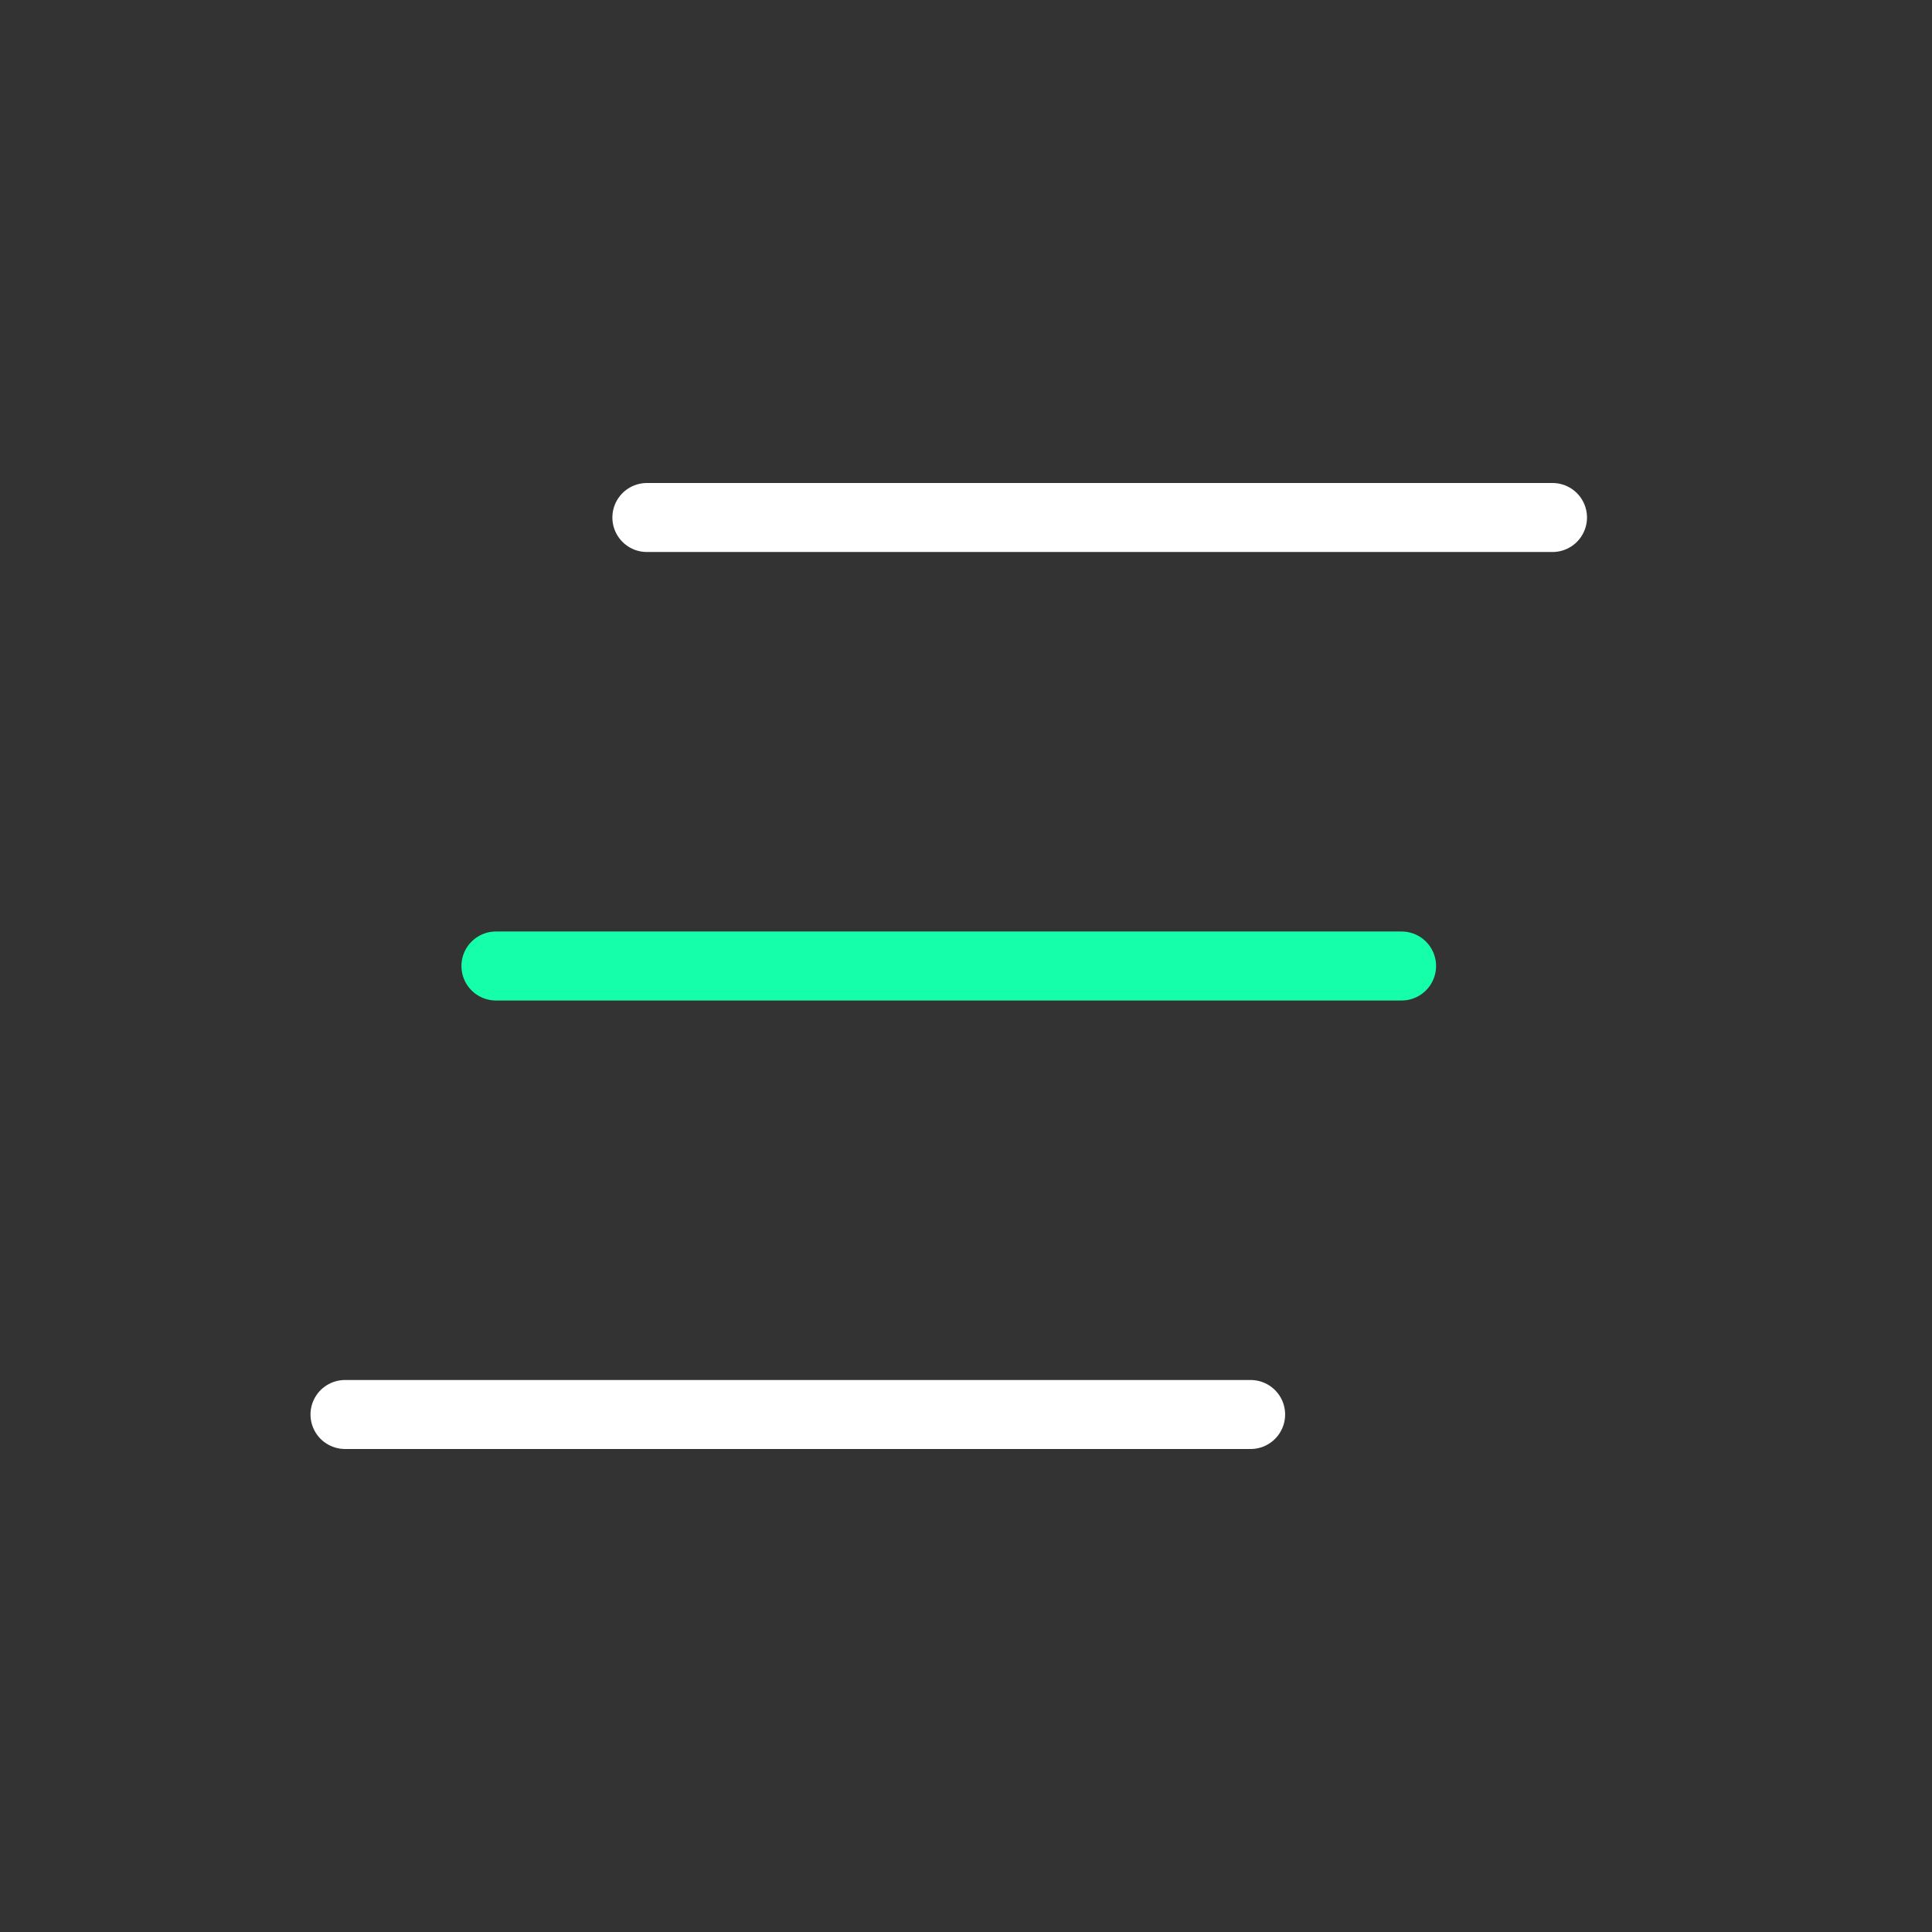 <svg width="56" height="56" viewBox="0 0 56 56" fill="none" xmlns="http://www.w3.org/2000/svg">
<rect x="0" y="0" width="56" height="56" fill="#333333" stroke="none"/>
<path d="M18.75 15H45M10 41H36.25" stroke="white" stroke-width="2" stroke-linecap="round" stroke-linejoin="round"/>
<path d="M14.375 28H40.625" stroke="#15FFAB" stroke-width="2" stroke-linecap="round" stroke-linejoin="round"/>
</svg>

